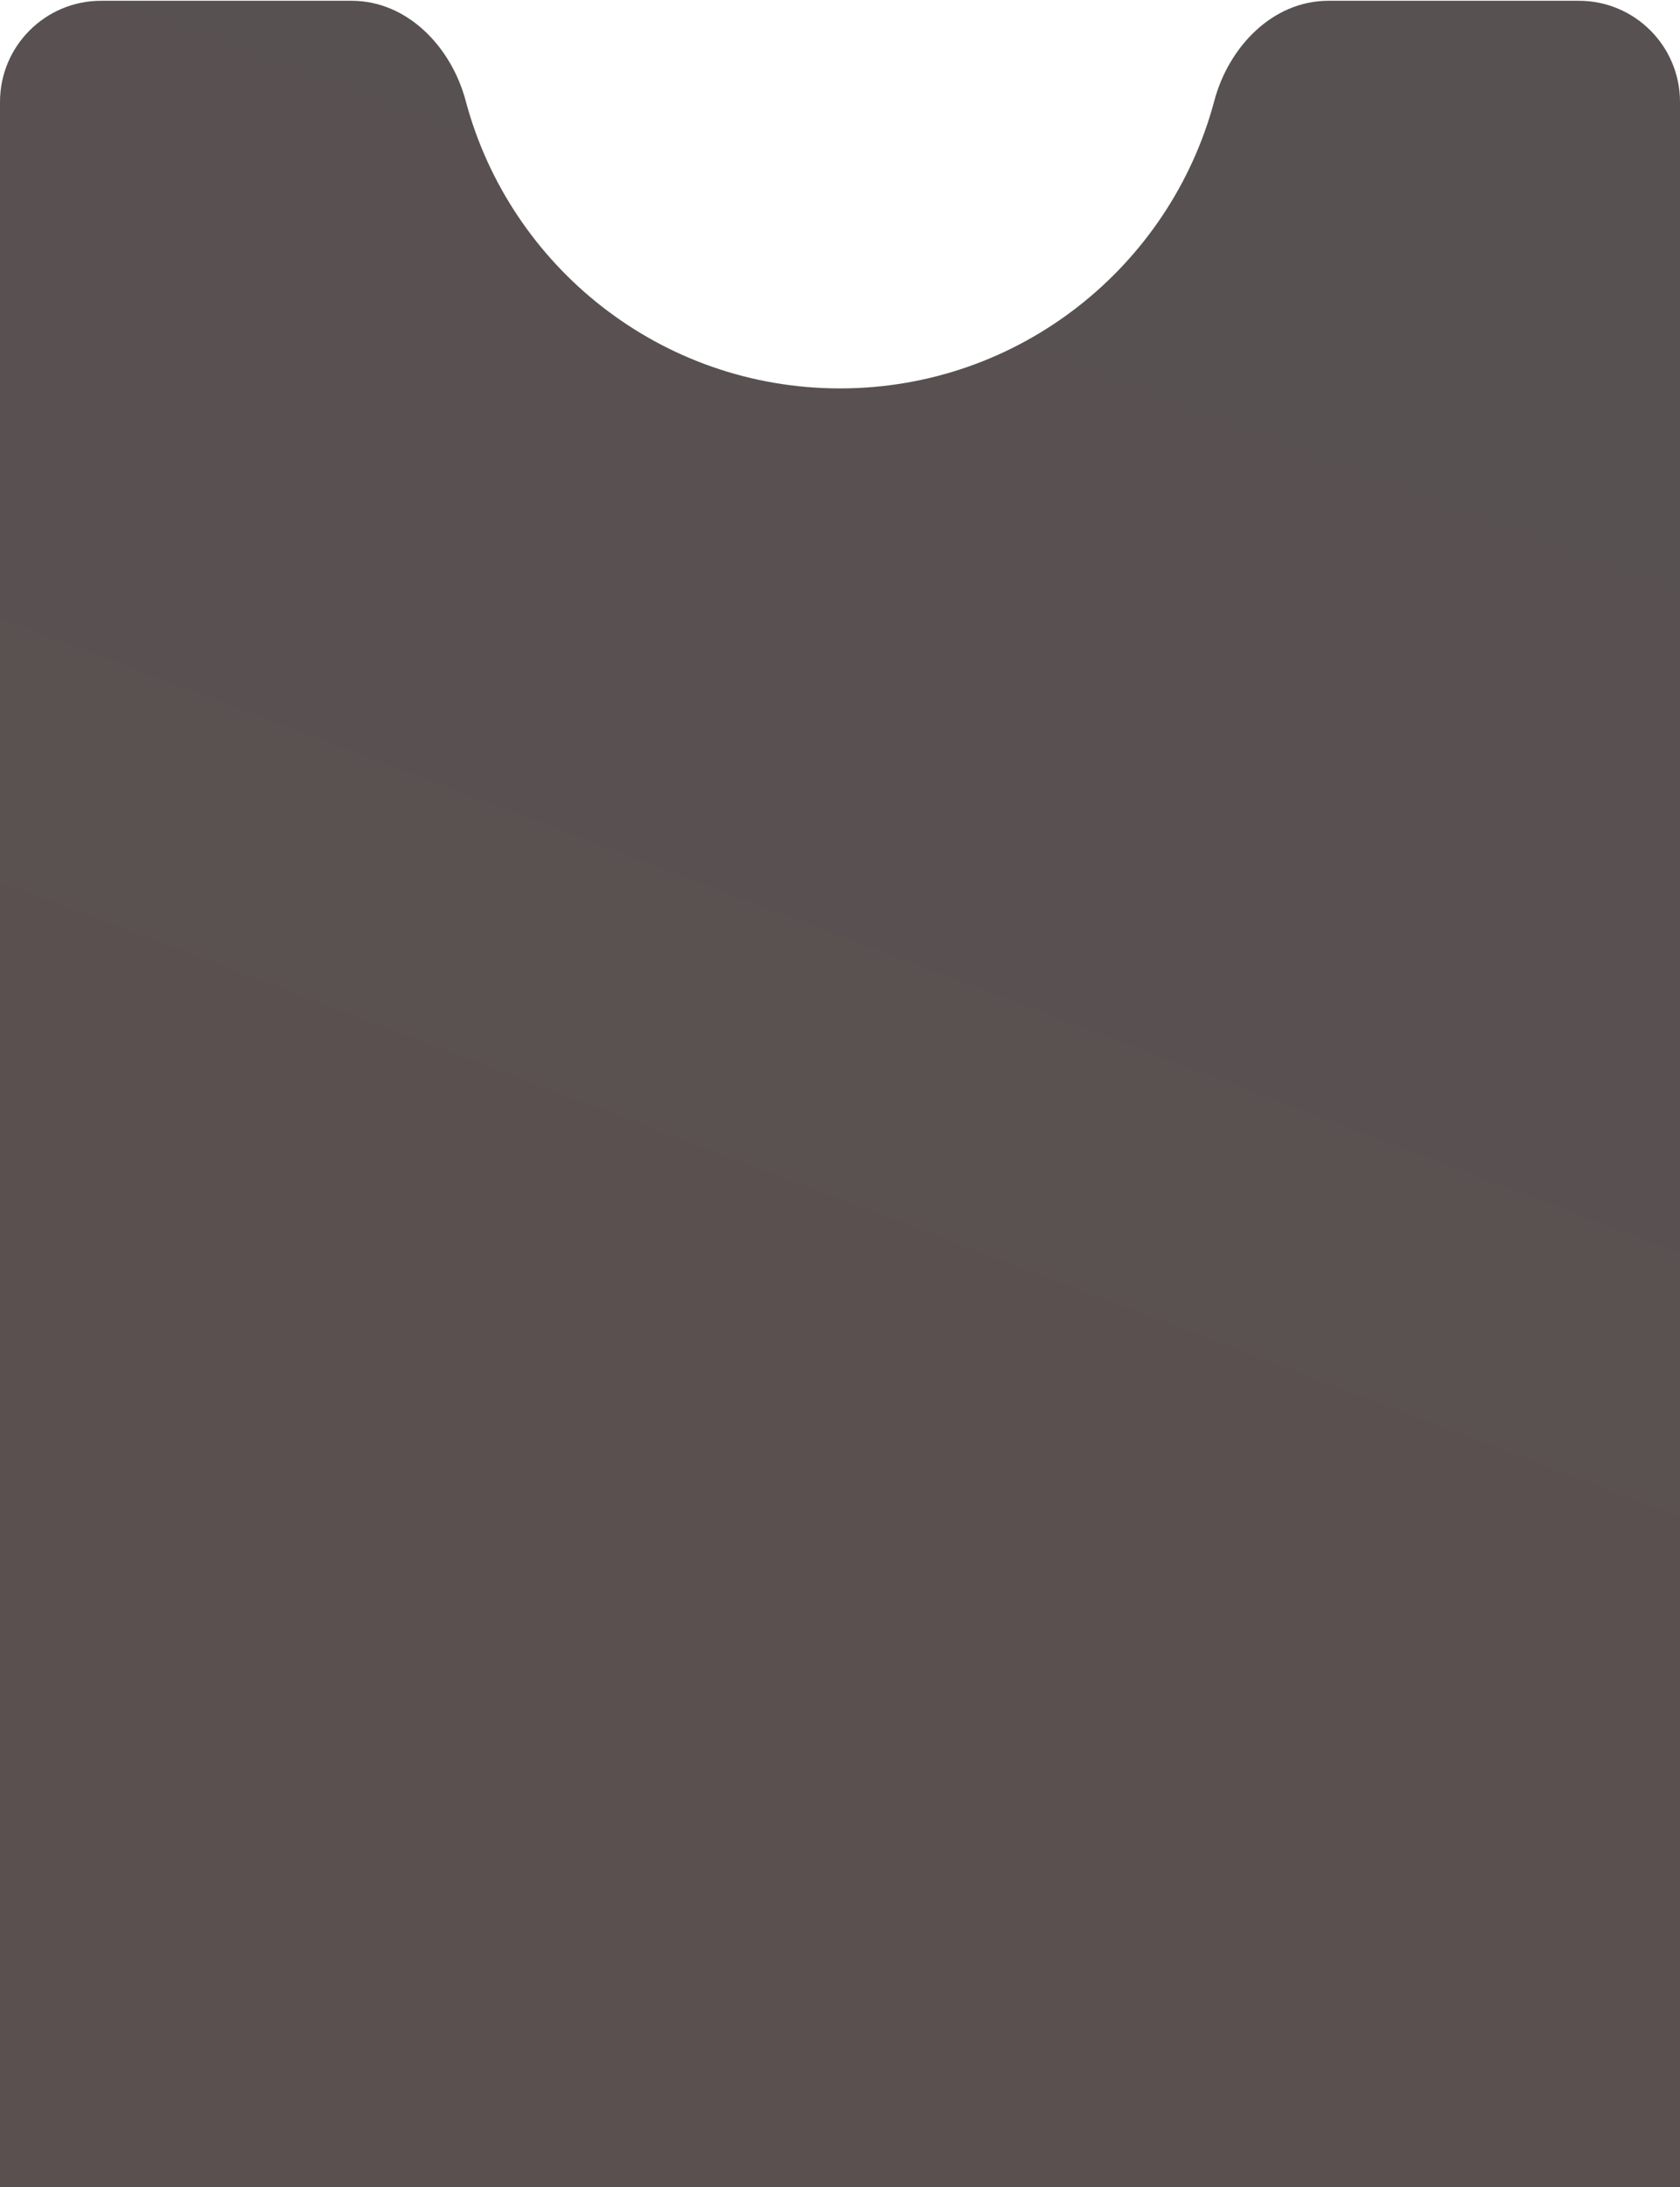 <svg width="1080" height="1405" viewBox="0 0 1080 1405" fill="none" xmlns="http://www.w3.org/2000/svg">
<path d="M540 249.5C655.29 249.5 752.28 171.146 780.622 64.785C789.866 30.097 818.102 0.5 854 0.5L1015 0.5C1050.9 0.5 1080 29.602 1080 65.5V1405H0V65.5C0 29.602 29.102 0.5 65 0.5L226 0.5C261.898 0.5 290.134 30.097 299.378 64.785C327.72 171.146 424.71 249.5 540 249.5Z" fill="url(#paint0_linear_404_1017)" fill-opacity="0.7"/>
<defs>
<linearGradient id="paint0_linear_404_1017" x1="540" y1="1405" x2="1029.47" y2="108.858" gradientUnits="userSpaceOnUse">
<stop stop-color="#160606"/>
<stop offset="1" stop-color="#110707"/>
</linearGradient>
</defs>
</svg>
